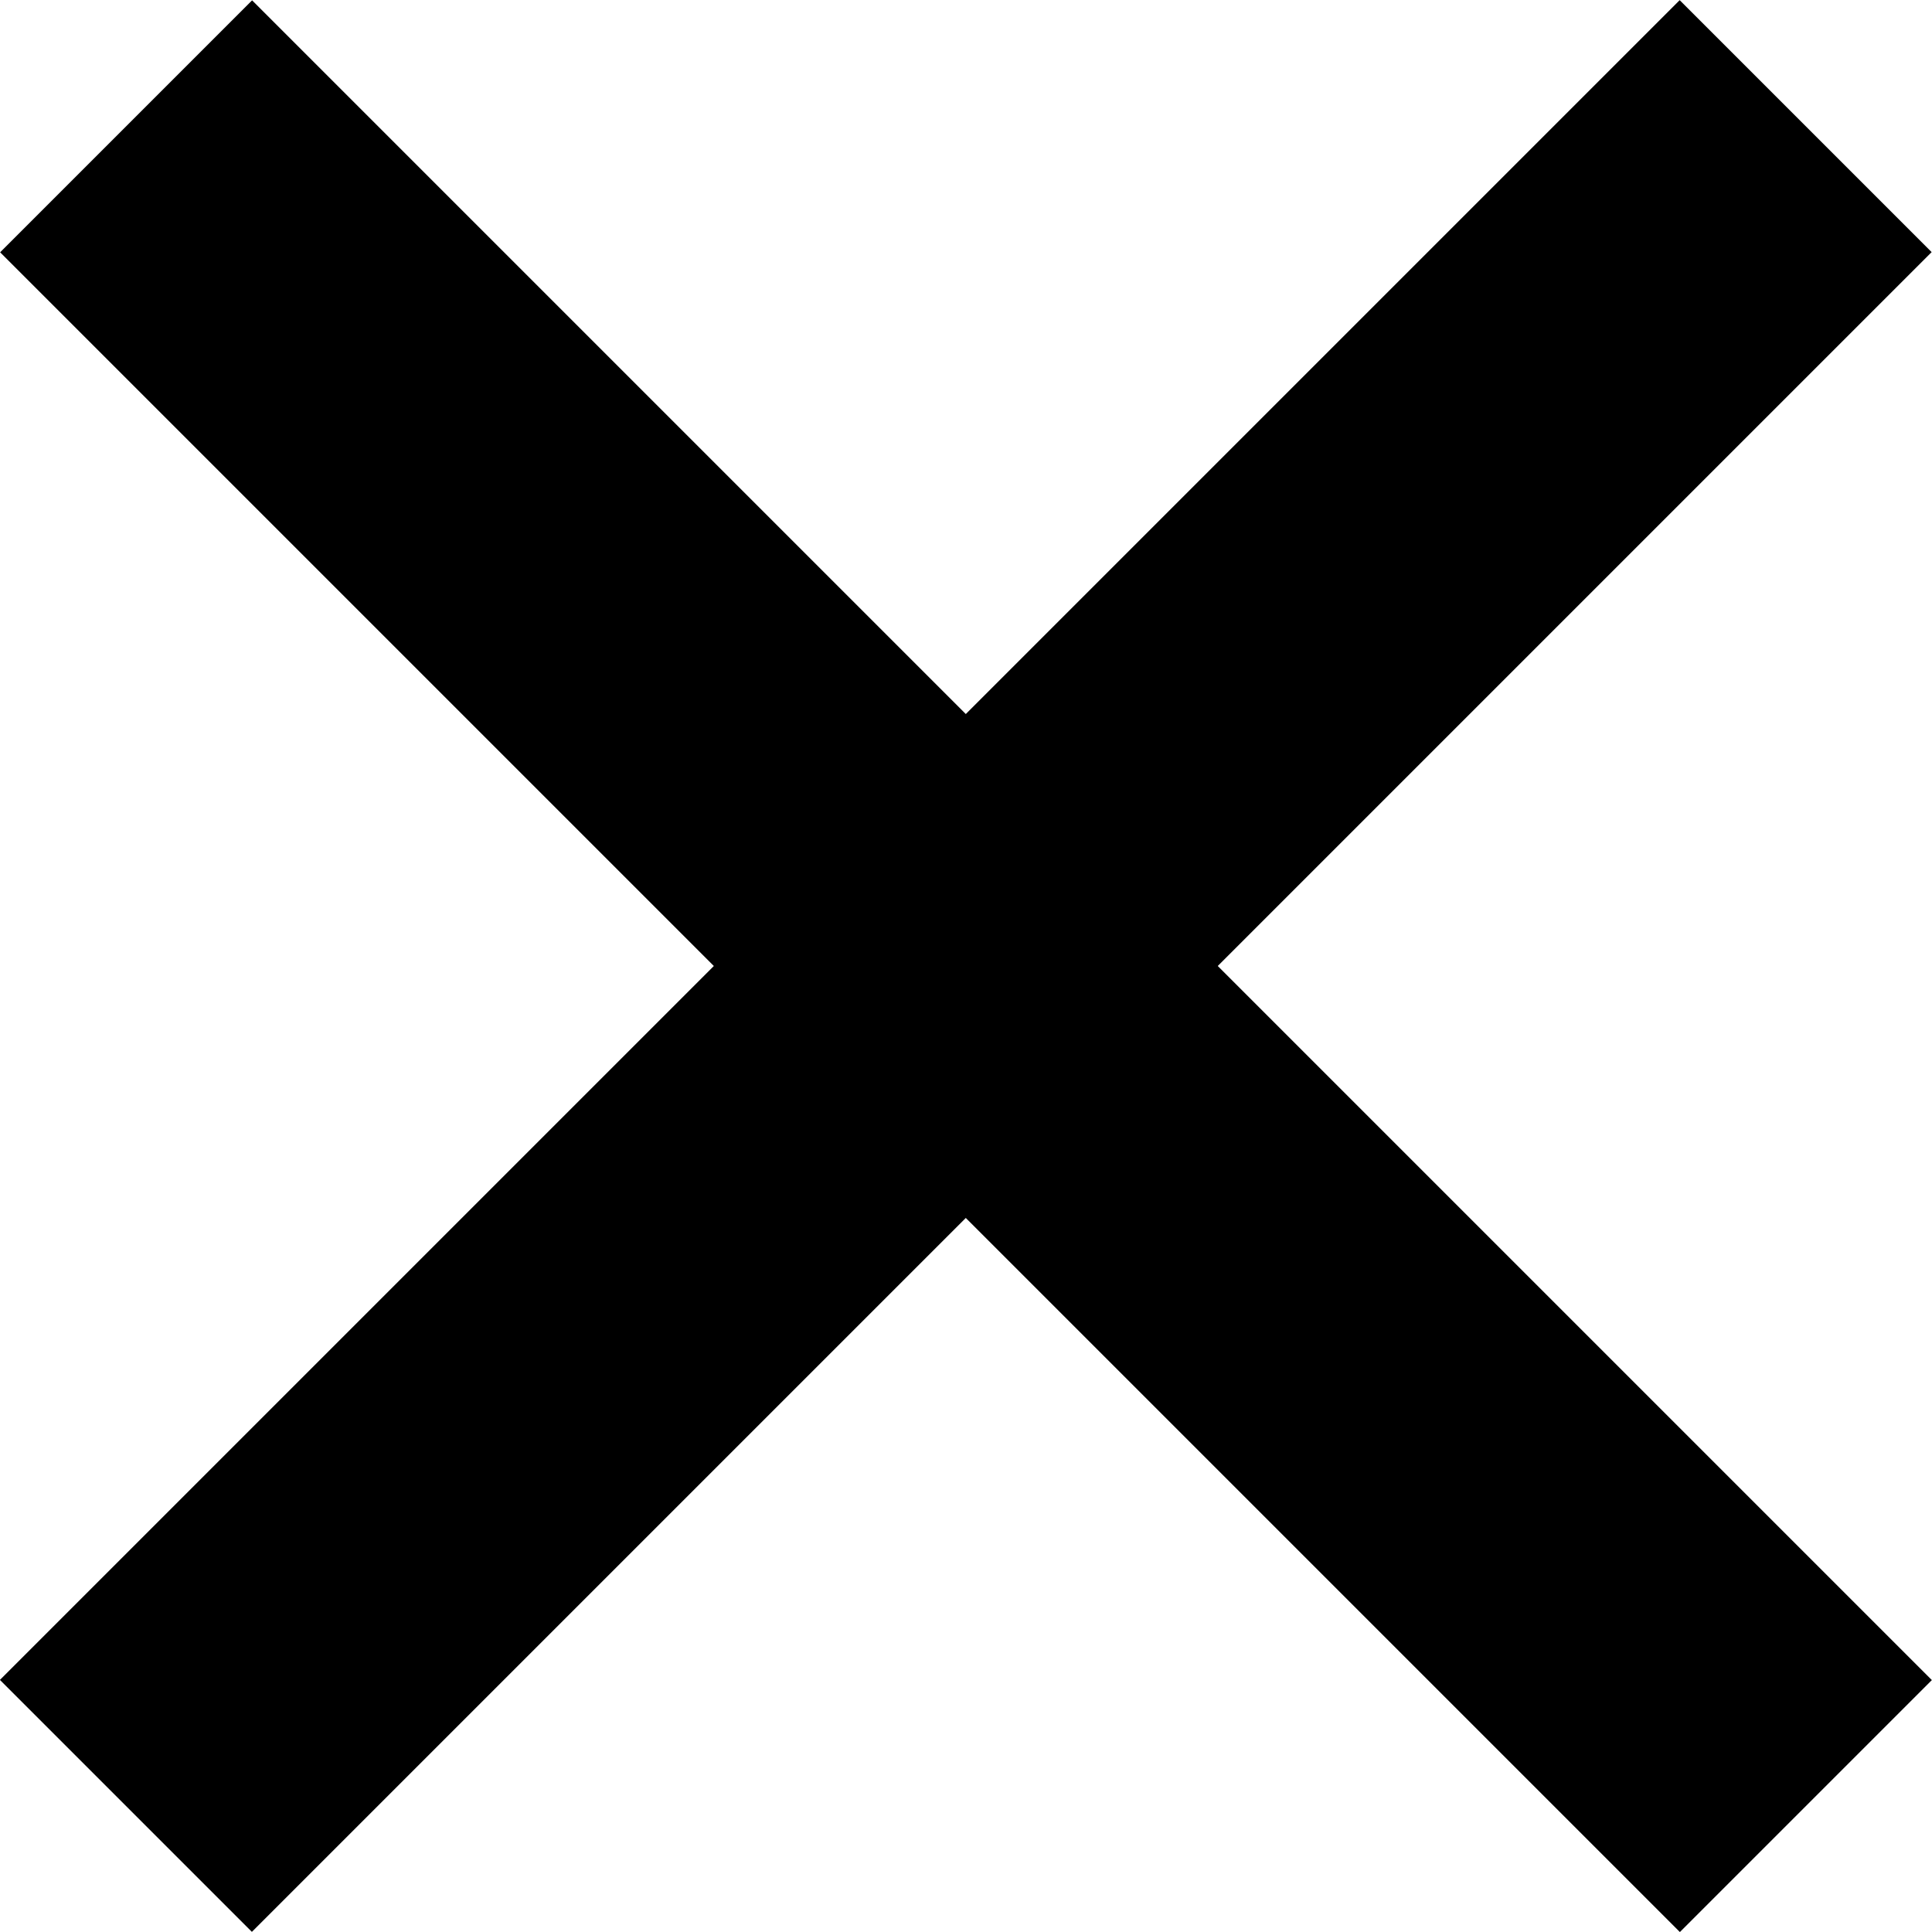 <?xml version="1.0" encoding="utf-8"?>
<!-- Generator: Adobe Illustrator 16.0.0, SVG Export Plug-In . SVG Version: 6.00 Build 0)  -->
<!DOCTYPE svg PUBLIC "-//W3C//DTD SVG 1.1//EN" "http://www.w3.org/Graphics/SVG/1.1/DTD/svg11.dtd">
<svg version="1.1" id="Layer_1" xmlns="http://www.w3.org/2000/svg" xmlns:xlink="http://www.w3.org/1999/xlink" x="0px" y="0px"
	 width="100px" height="100px" viewBox="0 0 100 100" enable-background="new 0 0 100 100" xml:space="preserve">
<rect x="-11.488" y="40.777" transform="matrix(0.707 -0.707 0.707 0.707 -20.711 50)" width="122.975" height="18.446"/>
<rect x="-11.488" y="40.777" transform="matrix(-0.707 -0.707 0.707 -0.707 49.999 120.71)" width="122.975" height="18.447"/>
</svg>
